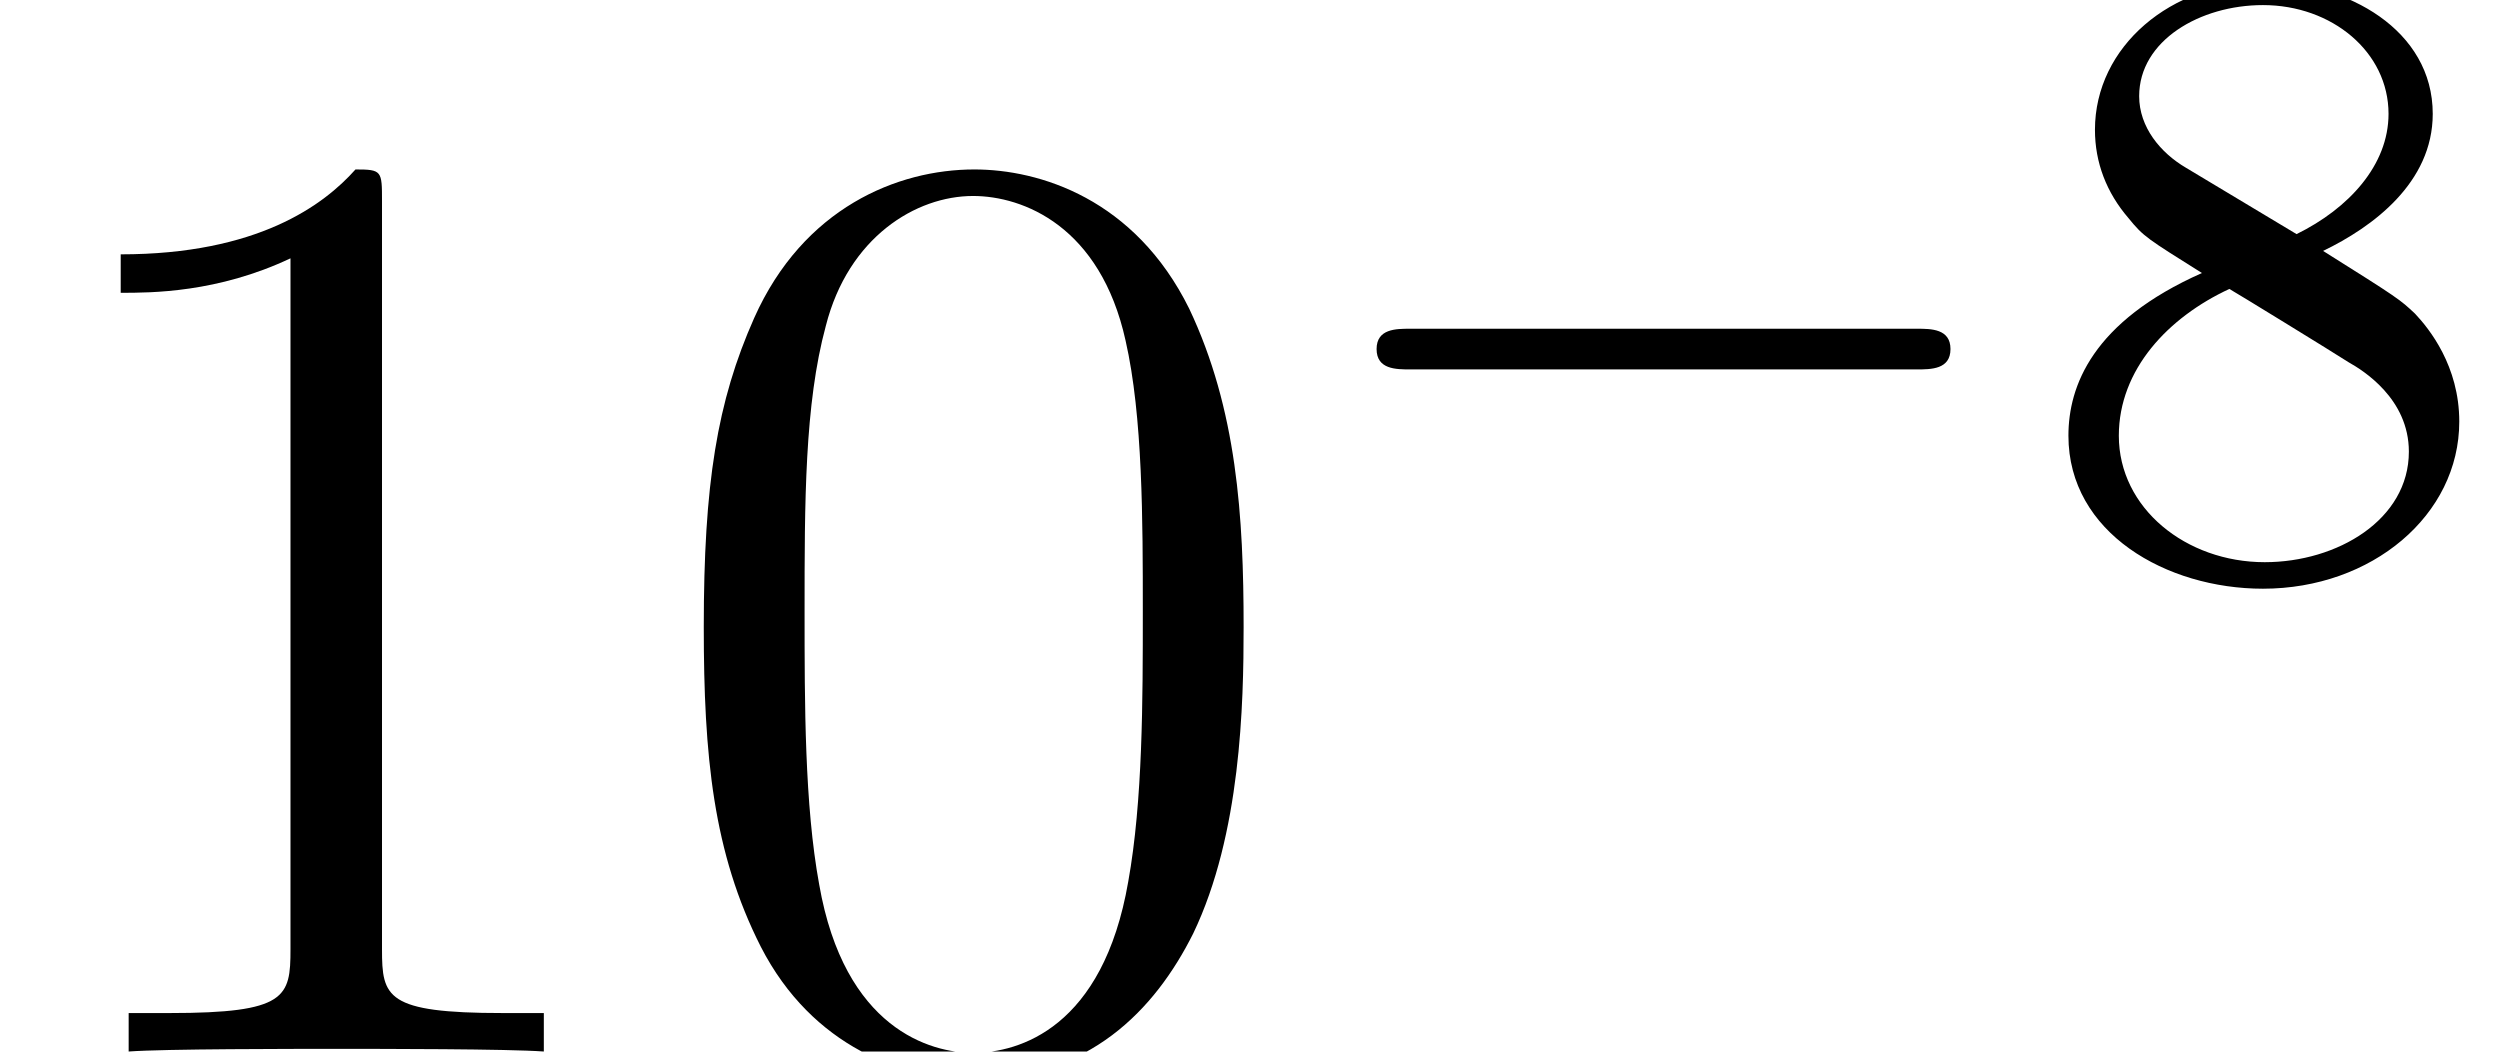 <?xml version='1.0' encoding='ISO-8859-1'?>
<!DOCTYPE svg PUBLIC "-//W3C//DTD SVG 1.1//EN" "http://www.w3.org/Graphics/SVG/1.1/DTD/svg11.dtd">
<!-- This file was generated by dvisvgm 1.2.2 (x86_64-pc-linux-gnu) -->
<!-- Mon Feb 26 10:48:21 2018 -->
<svg height='9.475pt' version='1.1' viewBox='0 -9.475 22.527 9.475' width='22.527pt' xmlns='http://www.w3.org/2000/svg' xmlns:xlink='http://www.w3.org/1999/xlink'>
<defs>
<path d='M5.376 -3.84C5.376 -4.836 5.316 -5.808 4.884 -6.72C4.392 -7.716 3.528 -7.98 2.94 -7.98C2.244 -7.98 1.392 -7.632 0.948 -6.636C0.612 -5.88 0.492 -5.136 0.492 -3.84C0.492 -2.676 0.576 -1.8 1.008 -0.948C1.476 -0.036 2.304 0.252 2.928 0.252C3.972 0.252 4.572 -0.372 4.92 -1.068C5.352 -1.968 5.376 -3.144 5.376 -3.84ZM2.928 0.012C2.544 0.012 1.764 -0.204 1.536 -1.512C1.404 -2.232 1.404 -3.144 1.404 -3.984C1.404 -4.968 1.404 -5.856 1.596 -6.564C1.8 -7.368 2.412 -7.74 2.928 -7.74C3.384 -7.74 4.08 -7.464 4.308 -6.432C4.464 -5.748 4.464 -4.8 4.464 -3.984C4.464 -3.18 4.464 -2.268 4.332 -1.536C4.104 -0.216 3.348 0.012 2.928 0.012Z' id='g0-48'/>
<path d='M3.456 -7.692C3.456 -7.968 3.456 -7.98 3.216 -7.98C2.928 -7.656 2.328 -7.212 1.092 -7.212V-6.864C1.368 -6.864 1.968 -6.864 2.628 -7.176V-0.924C2.628 -0.492 2.592 -0.348 1.536 -0.348H1.164V0C1.488 -0.024 2.652 -0.024 3.048 -0.024S4.596 -0.024 4.92 0V-0.348H4.548C3.492 -0.348 3.456 -0.492 3.456 -0.924V-7.692Z' id='g0-49'/>
<path d='M5.592 -1.816C5.72 -1.816 5.896 -1.816 5.896 -2S5.72 -2.184 5.592 -2.184H1.008C0.88 -2.184 0.704 -2.184 0.704 -2S0.88 -1.816 1.008 -1.816H5.592Z' id='g1-0'/>
<path d='M2.656 -2.888C3.104 -3.104 3.648 -3.504 3.648 -4.128C3.648 -4.888 2.872 -5.32 2.128 -5.32C1.28 -5.32 0.592 -4.736 0.592 -3.984C0.592 -3.688 0.696 -3.416 0.896 -3.184C1.032 -3.016 1.064 -3 1.56 -2.688C0.568 -2.248 0.352 -1.664 0.352 -1.216C0.352 -0.336 1.24 0.168 2.112 0.168C3.096 0.168 3.888 -0.496 3.888 -1.344C3.888 -1.848 3.616 -2.184 3.488 -2.32C3.352 -2.448 3.344 -2.456 2.656 -2.888ZM1.416 -3.64C1.184 -3.776 0.992 -4.008 0.992 -4.288C0.992 -4.792 1.544 -5.112 2.112 -5.112C2.736 -5.112 3.248 -4.688 3.248 -4.128C3.248 -3.664 2.888 -3.272 2.416 -3.04L1.416 -3.64ZM1.808 -2.544C1.84 -2.528 2.752 -1.968 2.888 -1.88C3.016 -1.808 3.432 -1.552 3.432 -1.072C3.432 -0.456 2.784 -0.072 2.128 -0.072C1.416 -0.072 0.808 -0.56 0.808 -1.216C0.808 -1.816 1.256 -2.288 1.808 -2.544Z' id='g2-56'/>
</defs>
<g id='page1' transform='matrix(0.996 0 0 0.996 0 0)'>
<use x='0' xlink:href='#g0-49' y='0'/>
<use x='5.875' xlink:href='#g0-48' y='0'/>
<use x='11.75' xlink:href='#g1-0' y='-4.355'/>
<use x='18.361' xlink:href='#g2-56' y='-4.355'/>
</g>
</svg>

